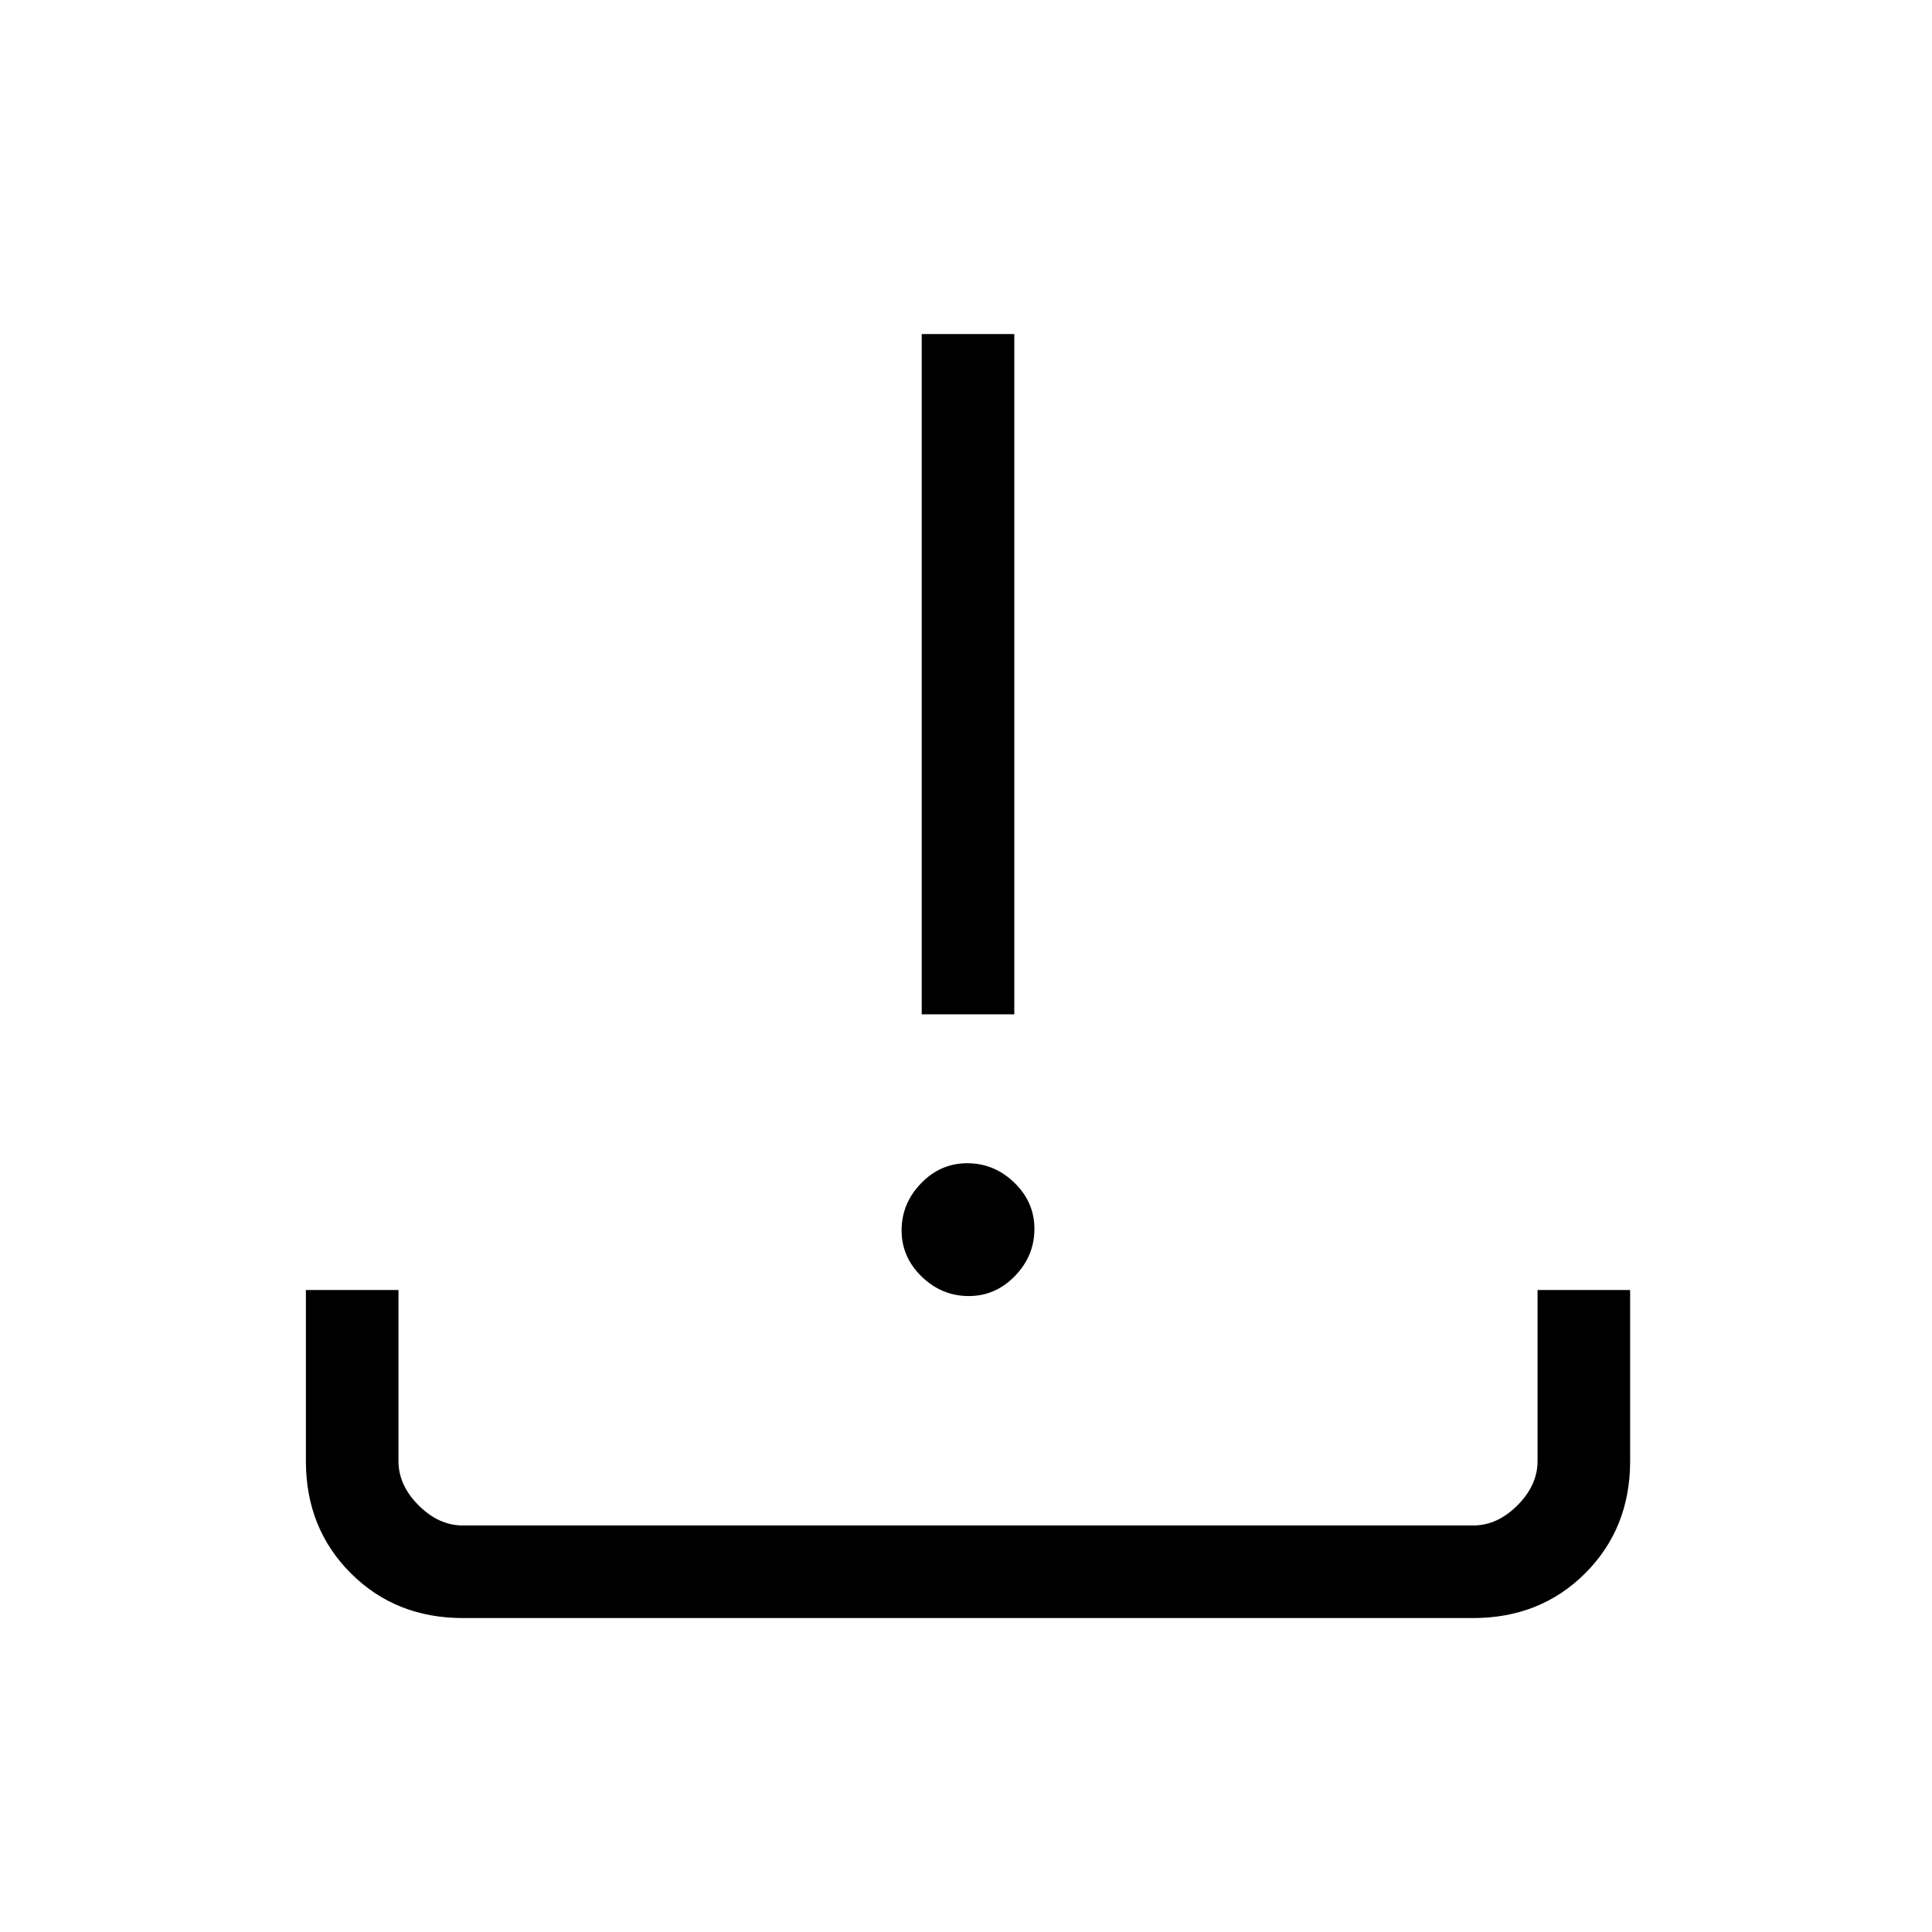 <svg xmlns="http://www.w3.org/2000/svg" height="20" viewBox="0 -960 960 960" width="20"><path d="M230-156q-33.425 0-55.712-22.288Q152-200.575 152-234v-85h46v85q0 12 10 22t22 10h502q12 0 22-10t10-22v-85h46v85q0 33.425-22.287 55.712Q765.425-156 732-156H230Zm251.351-160Q468-316 458-325.649q-10-9.649-10-23T457.649-372q9.649-10 23-10T504-372.351q10 9.649 10 23T504.351-326q-9.649 10-23 10ZM458-456v-338h46v338h-46Z"/></svg>